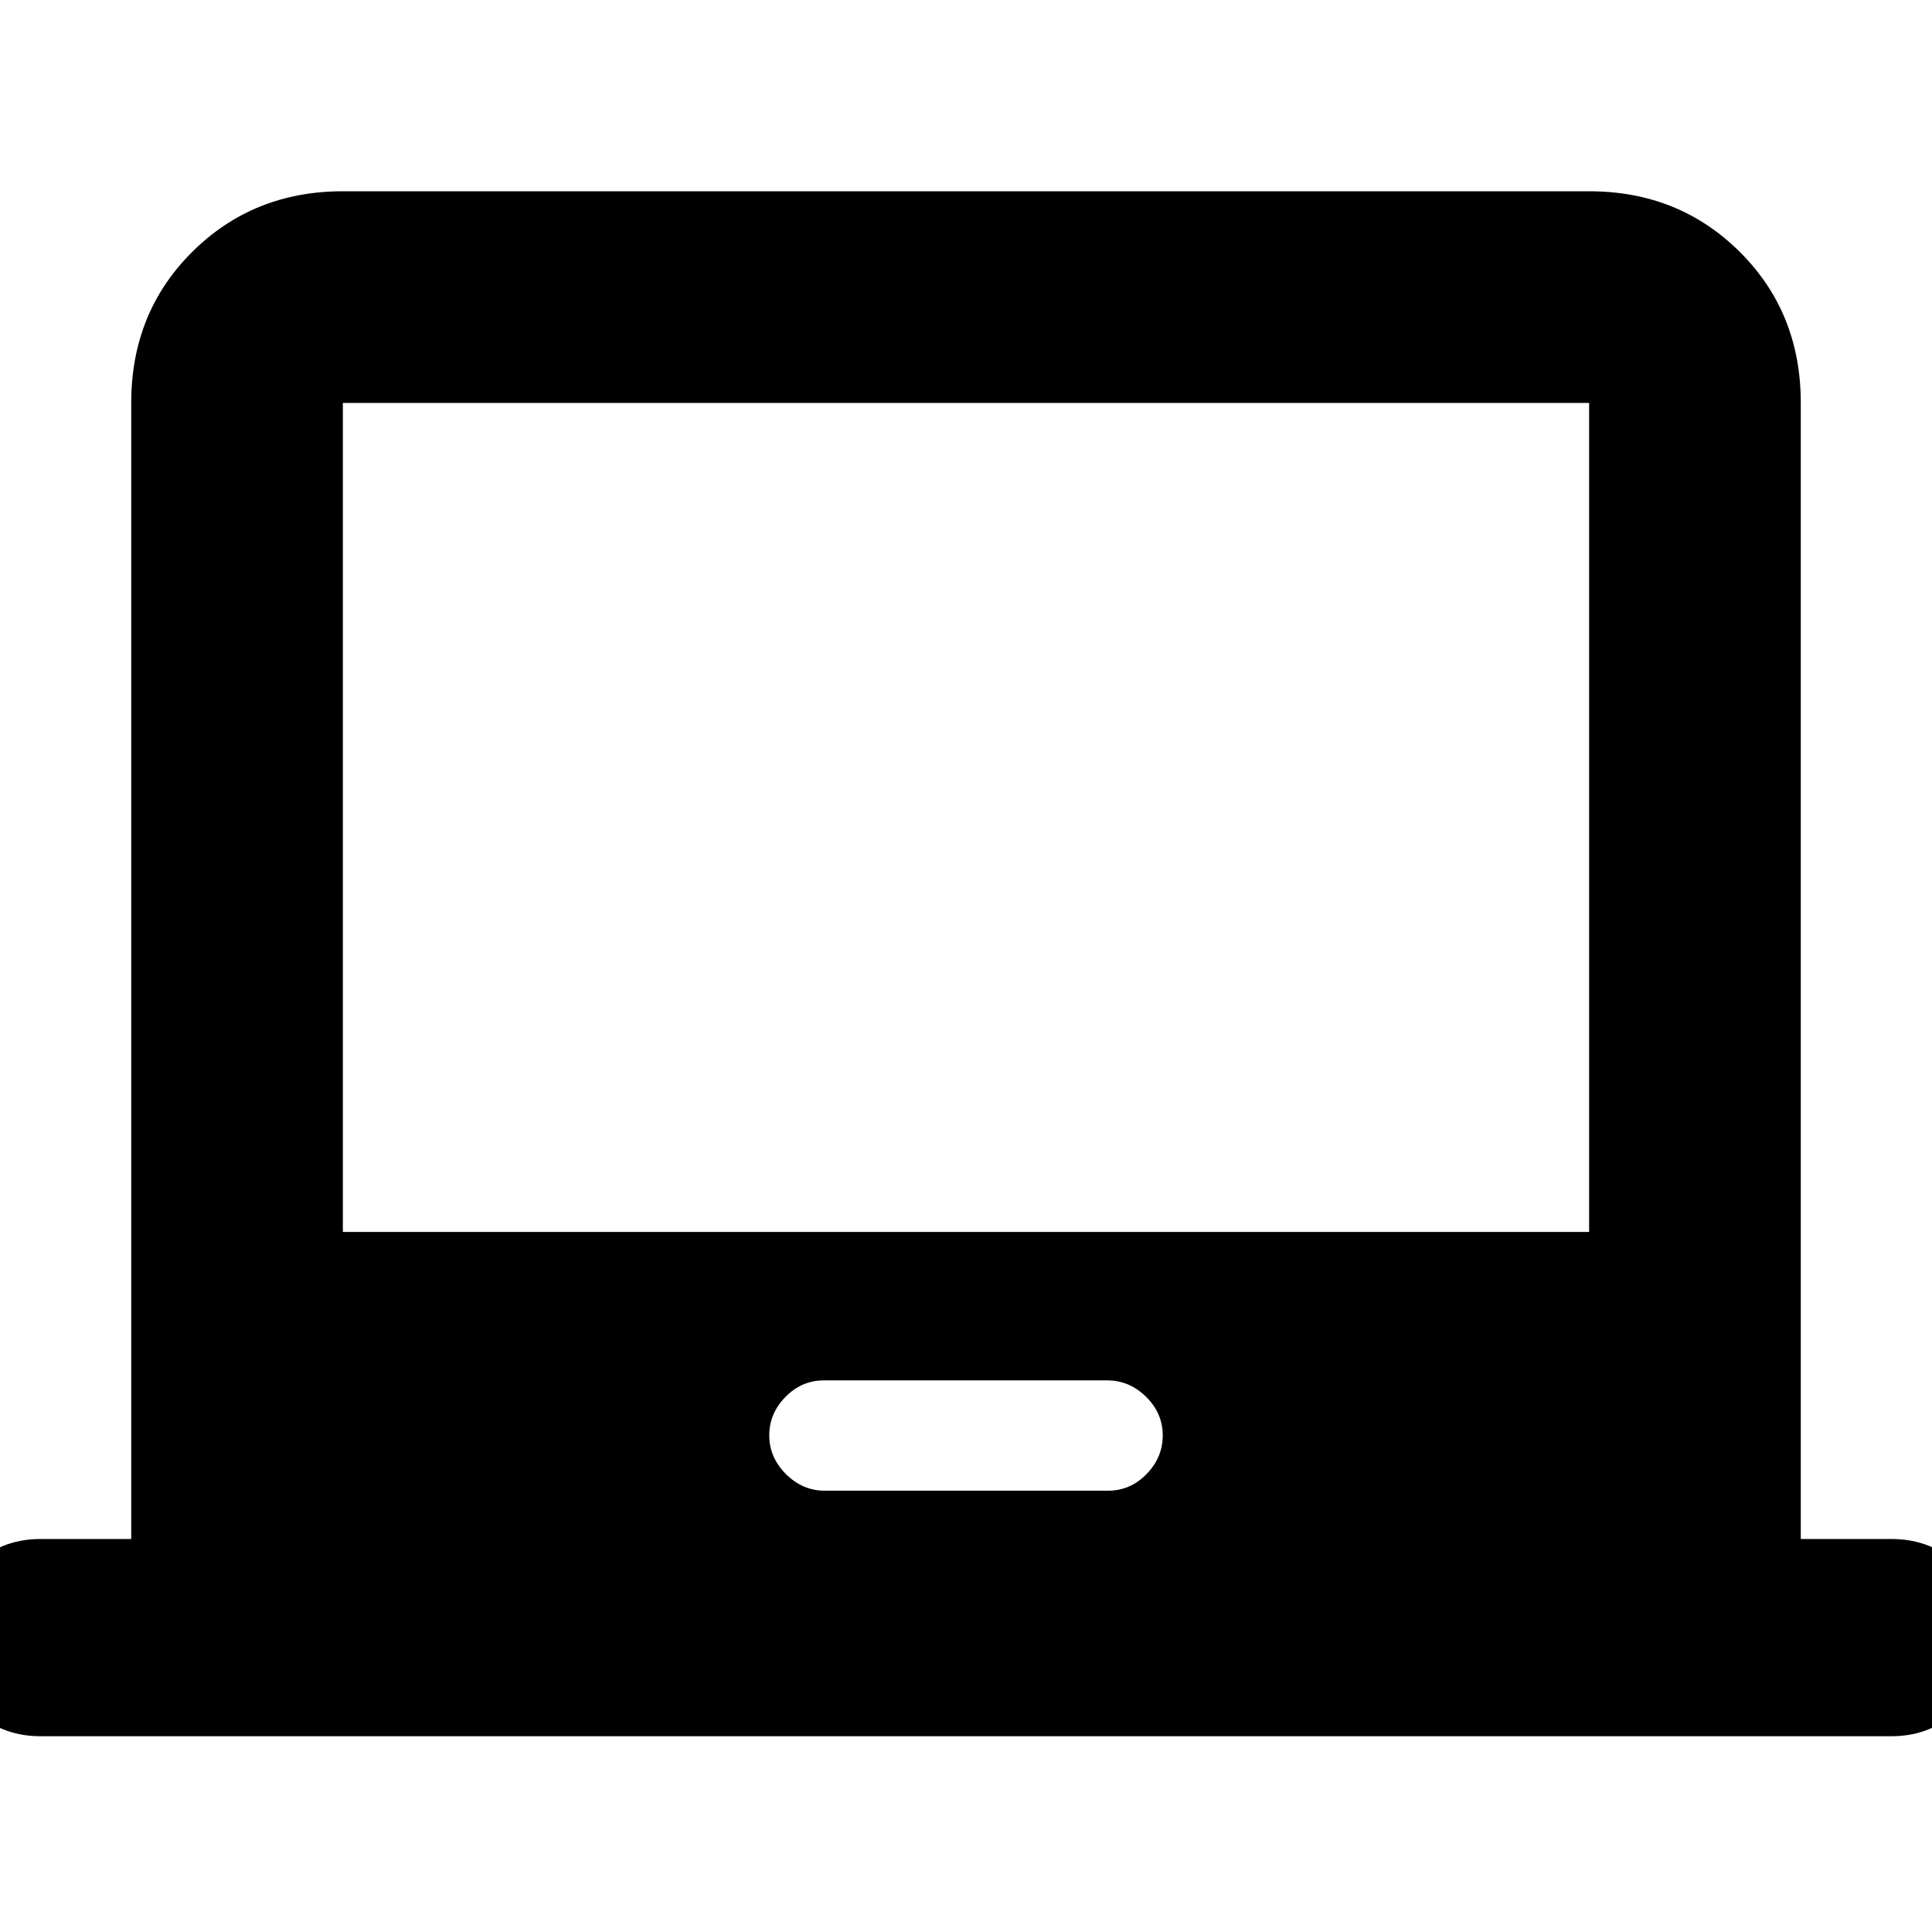 <svg xmlns="http://www.w3.org/2000/svg" height="20" viewBox="0 -960 960 960" width="20"><path d="M20.02-97.28q-20.3 0-34.65-14.29-14.35-14.29-14.35-34.5 0-20.55 14.35-34.88 14.35-14.33 34.65-14.33H65.2v-564.5q0-44.91 30.3-75.04 30.3-30.14 74.87-30.14h619.26q44.57 0 74.87 30.14 30.3 30.13 30.3 75.04v564.5h45.18q20.3 0 34.65 14.12 14.35 14.12 14.35 34.55 0 20.42-14.35 34.88-14.35 14.45-34.65 14.45H20.02Zm389.79-122h140.81q11.03 0 19.08-8.25 8.06-8.25 8.06-19.24 0-11-8.27-19.16t-19.3-8.16H409.38q-11.03 0-19.08 8.2-8.06 8.19-8.06 19.12 0 10.93 8.27 19.21 8.27 8.28 19.3 8.28ZM170.37-347.85h619.26v-411.93H170.37v411.93ZM480-553.93Z"/></svg>